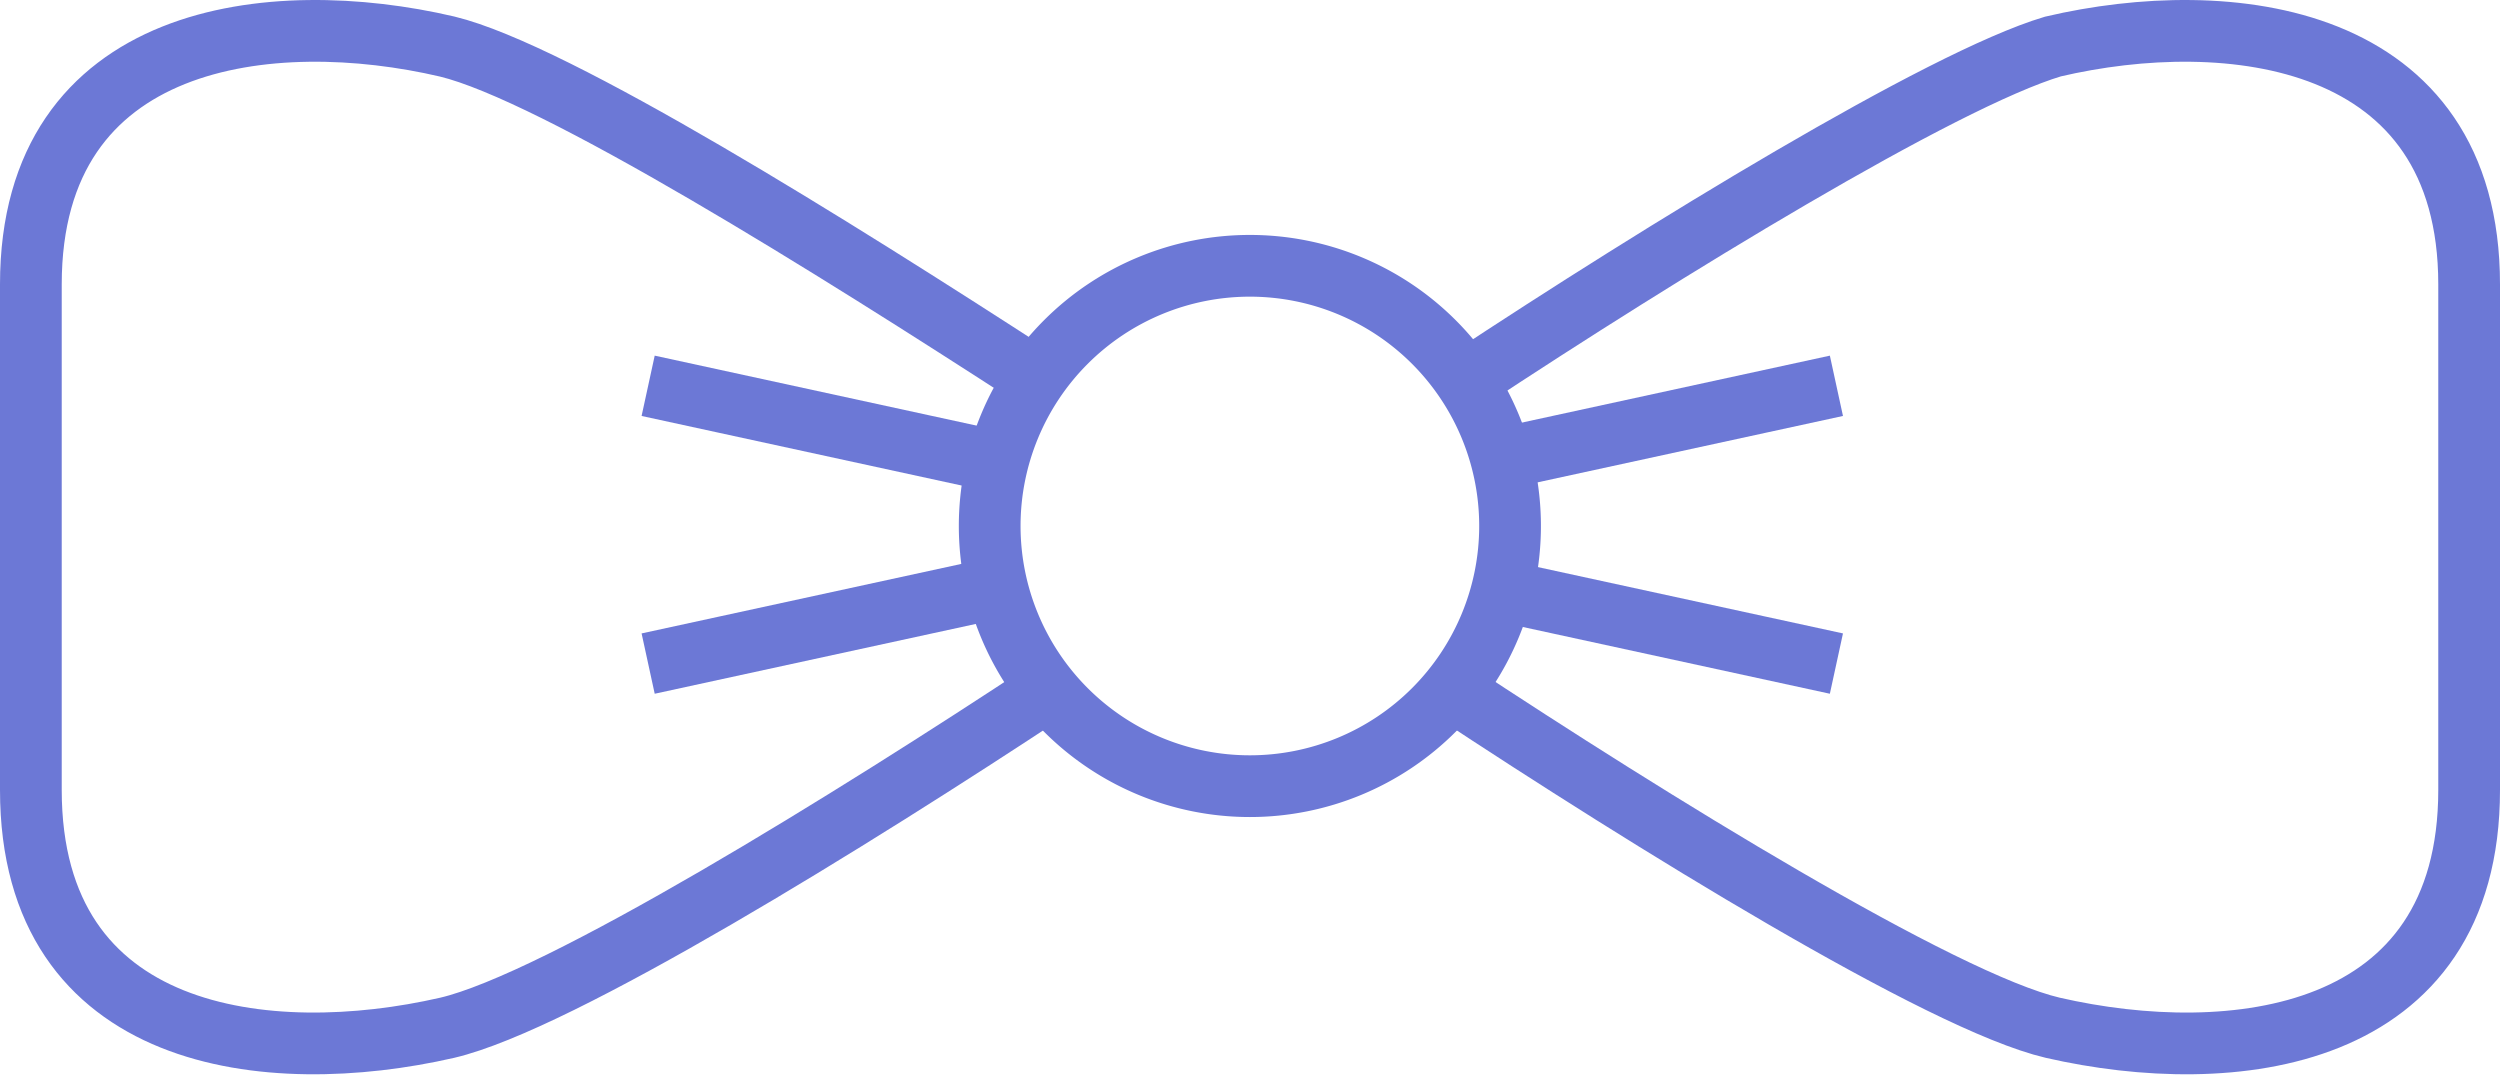 <svg width="81" height="35" fill="none" xmlns="http://www.w3.org/2000/svg"><path d="M40.496 25.472a8.43 8.43 0 100-16.86 8.43 8.43 0 000 16.86z" stroke="#6C78D6" stroke-width="2" stroke-miterlimit="10"/><path d="M21 12.5L32.5 15m27-2.5L48 15m-27 6.5L32.5 19m27 2.5L48 19" stroke="#6C78D6" stroke-width="2"/><path d="M33.995 22.34C27.613 26.555 18.1 32.456 14.487 33.3 8.707 34.624 1 33.78 1 25.592V9.215C1 1.025 8.827.183 14.487 1.508c3.492.843 12.524 6.502 19.027 10.717m13.49 10.115C53.386 26.555 62.9 32.456 66.512 33.3 72.292 34.624 80 33.78 80 25.592V9.215c0-8.19-7.827-9.032-13.487-7.707C62.9 2.59 53.868 8.13 47.486 12.345" stroke="#6C78D6" stroke-width="2" stroke-miterlimit="10"/></svg>